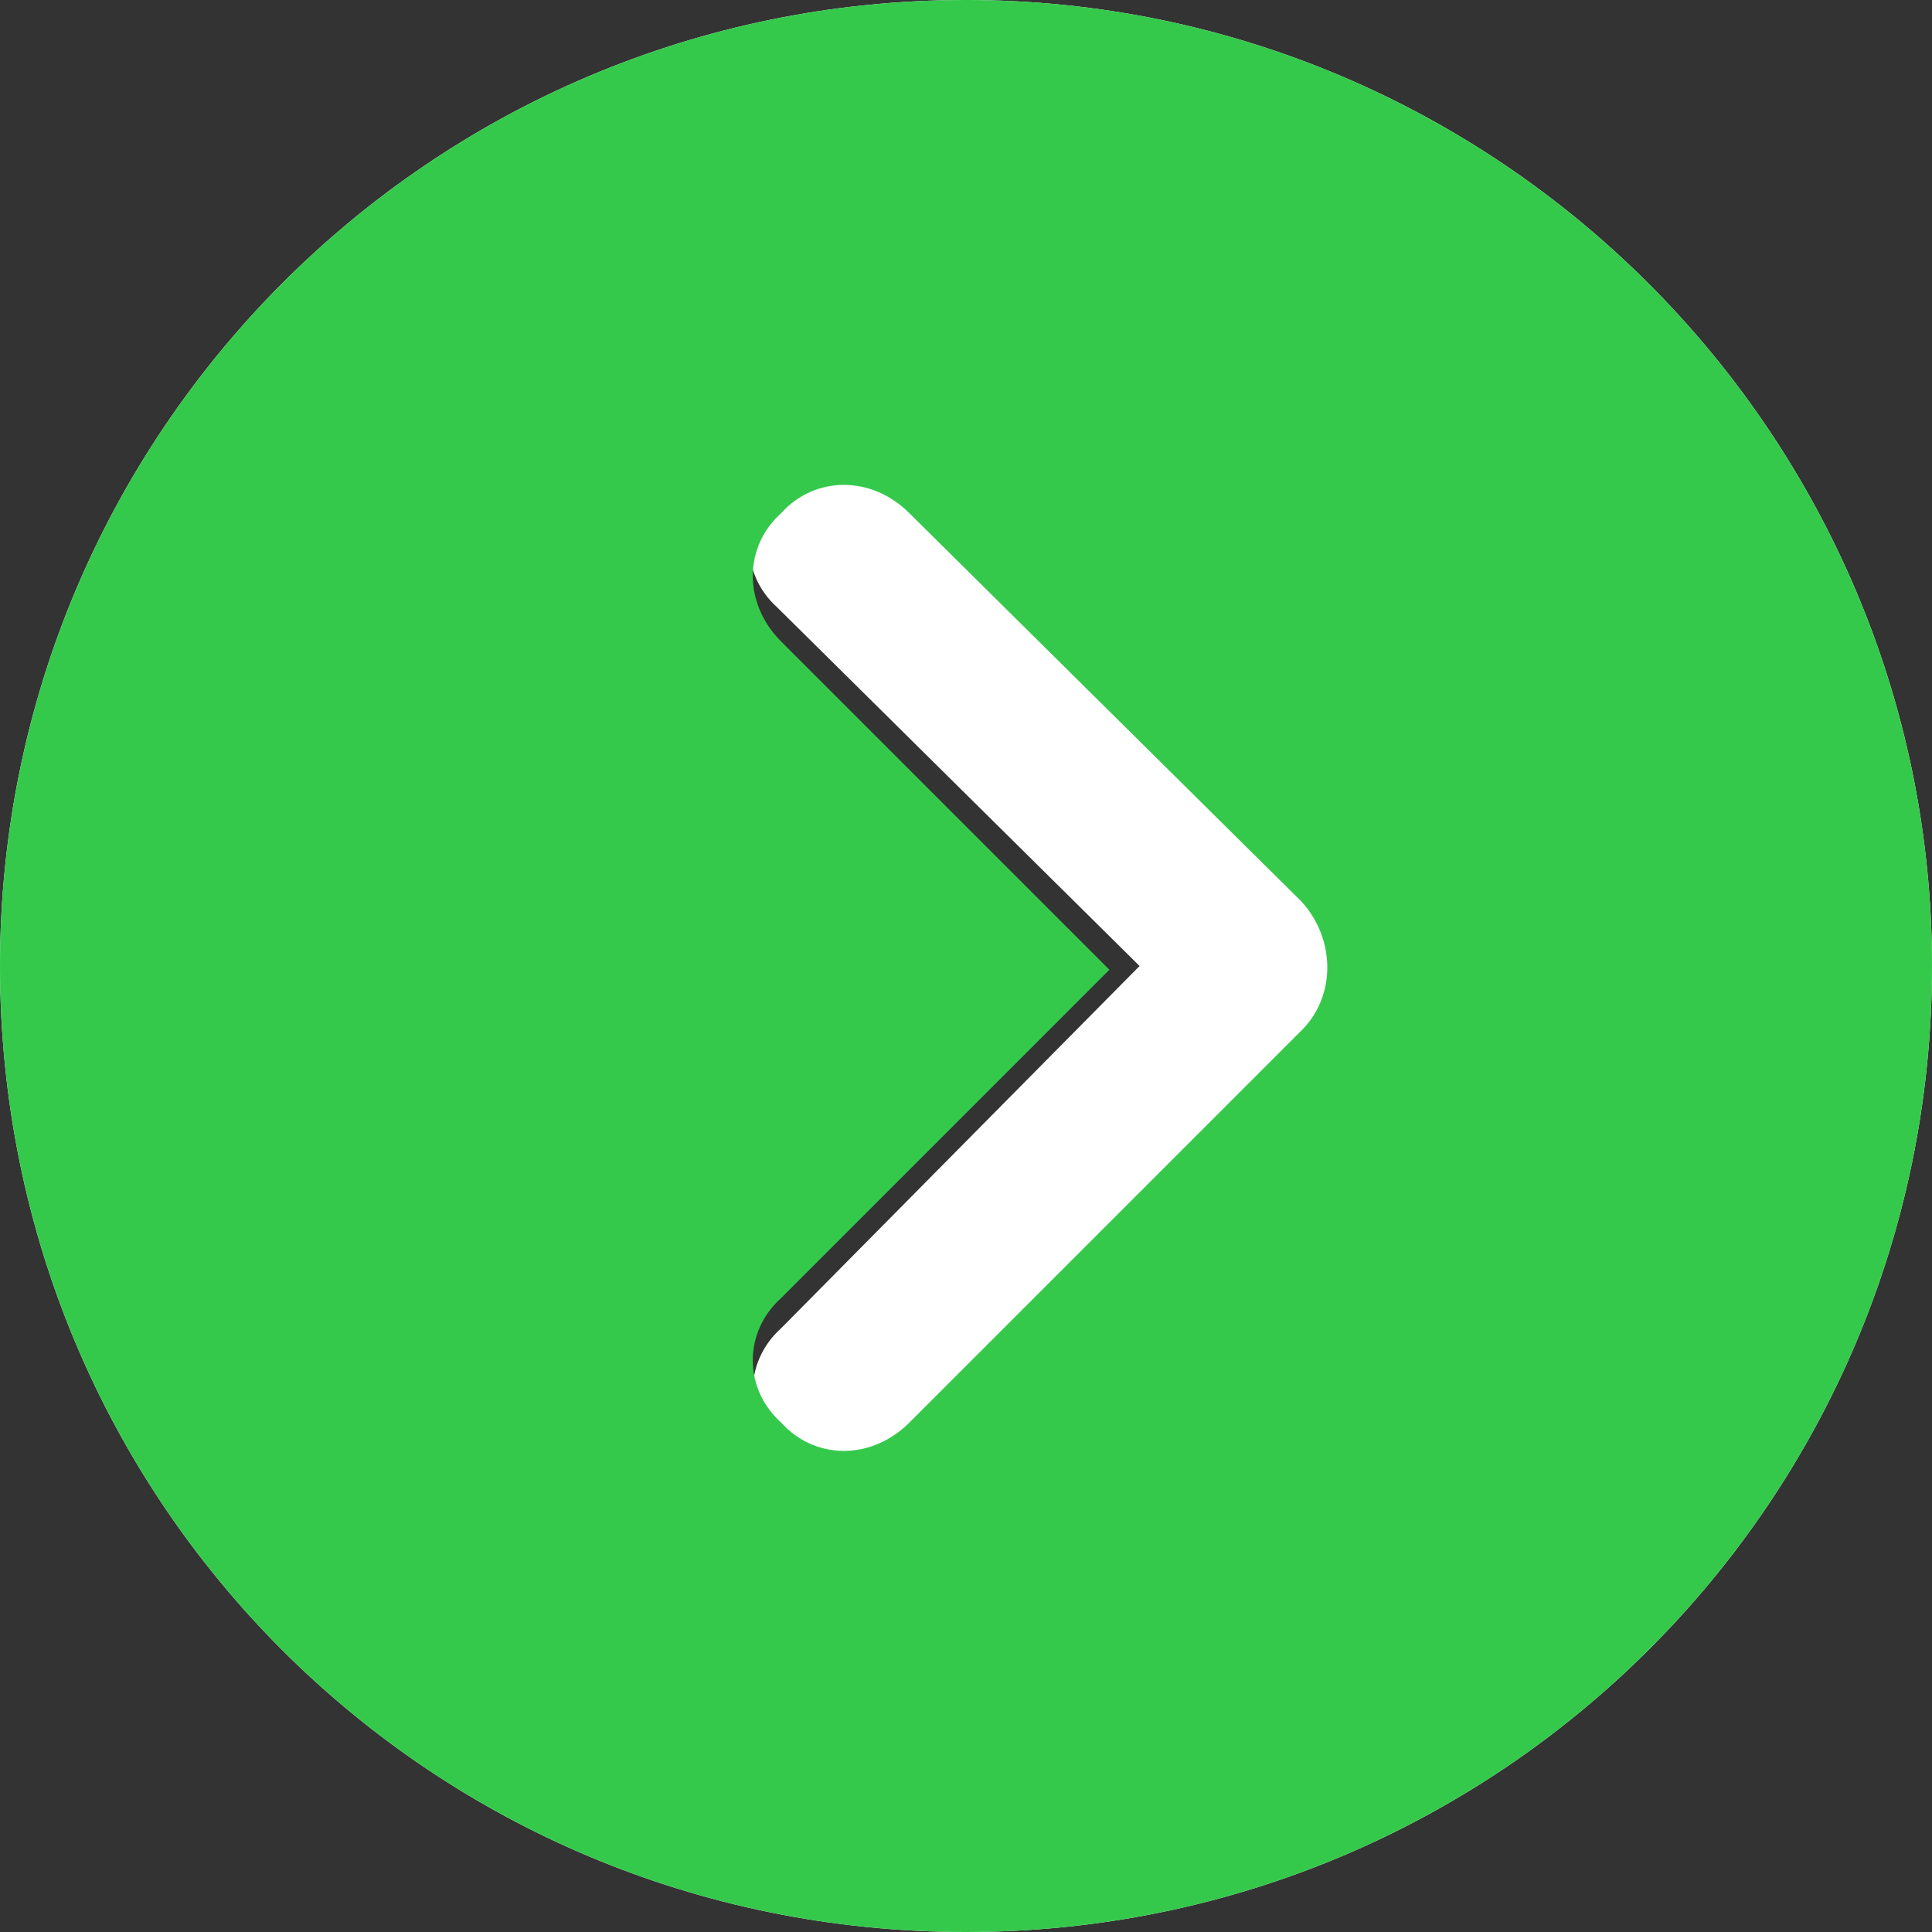 <svg width="32" height="32" viewBox="0 0 32 32" fill="none" xmlns="http://www.w3.org/2000/svg">
<rect x="0" y="0" width="32" height="32" fill="#333333" stroke="none"/>
<path d="M15 7.938C14.375 7.375 13.438 7.375 12.875 7.938C12.25 8.562 12.25 9.5 12.875 10.062L18.875 16L12.938 22C12.312 22.562 12.312 23.5 12.938 24.062C13.5 24.688 14.438 24.688 15.062 24.062L22.062 17.062C22.312 16.812 22.5 16.438 22.5 16C22.5 15.625 22.312 15.25 22 15L15 7.938ZM16 0C7.125 0 0 7.188 0 16C0 24.875 7.125 32 16 32C24.812 32 32 24.875 32 16C32 7.188 24.812 0 16 0ZM16 29C8.812 29 3 23.188 3 16C3 8.875 8.812 3 16 3C23.125 3 29 8.875 29 16C29 23.188 23.125 29 16 29Z" fill="white"/>
<path d="M0 16C0 24.875 7.125 32 16 32C24.812 32 32 24.875 32 16C32 7.188 24.812 0 16 0C7.125 0 0 7.188 0 16ZM15.062 23.562C14.438 24.188 13.5 24.188 12.938 23.562C12.312 23 12.312 22.062 12.938 21.5L18.375 16.062L12.938 10.625C12.312 10 12.312 9.062 12.938 8.5C13.5 7.875 14.438 7.875 15.062 8.5L21.562 14.938C22.125 15.562 22.125 16.5 21.562 17.062L15.062 23.562Z" fill="#34C94B"/>
</svg>